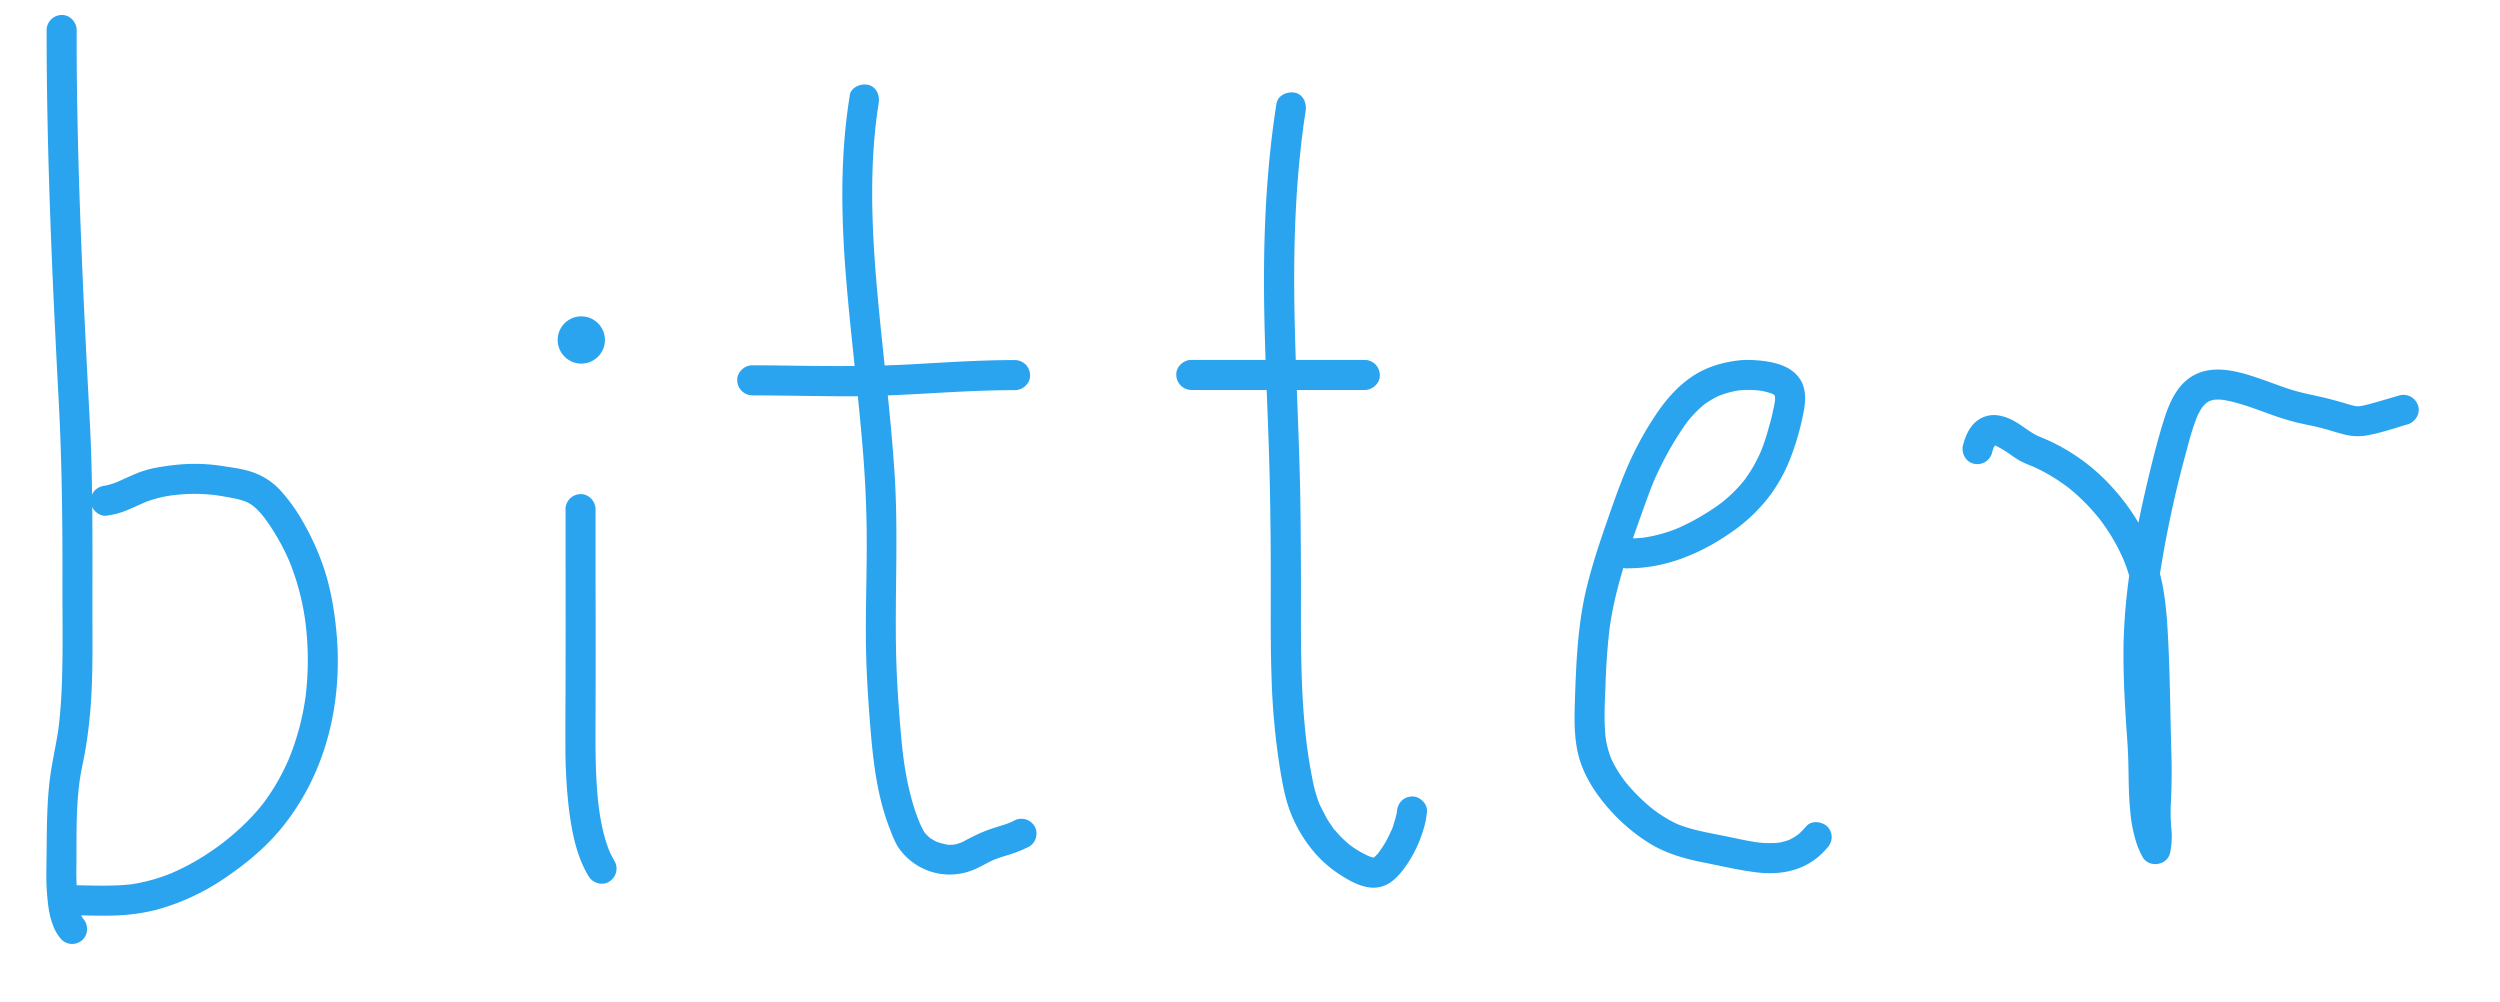 <svg id="Layer_1" data-name="Layer 1" xmlns="http://www.w3.org/2000/svg" viewBox="0 0 1247 500"><defs><style>.cls-1{fill:#2aa4ef;}</style></defs><title>bitter</title><path class="cls-1" d="M23.25,15c0,30.85.69,61.7,1.79,92.53s2.61,61.64,4.24,92.44,1.95,61.69,1.86,92.61c0,15.3.26,30.62-.19,45.91-.22,7.54-.66,15.07-1.5,22.57-.74,6.55-2.39,14-3.64,21.22-2.56,14.83-2.4,29.7-2.59,44.69-.07,6-.27,12.06.19,18.08.4,5.33.95,11,2.85,16a22.26,22.26,0,0,0,4.43,7.62,7.58,7.58,0,0,0,10.61,0,7.66,7.66,0,0,0,0-10.61c-.84-.89.77,1.36.14.22-.22-.4-.45-.8-.68-1.19-.62-1.06.47,1.48-.12-.28-.21-.6-.41-1.19-.59-1.8-.31-1.1-.57-2.22-.79-3.35-.12-.58-.22-1.16-.32-1.74,0-.29-.08-.59-.14-.88-.22-1.09.14,1.33,0,.23a137.33,137.33,0,0,1-.7-15.84c.16-14.43-.32-29,1.54-43.34-.11.84.16-1.08.2-1.33.12-.84.26-1.68.4-2.52.32-1.84.7-3.68,1.08-5.52q1.17-5.57,2-11.21,1.71-11.76,2.31-23.64c.76-14.94.44-29.9.47-44.85,0-30.59.28-61.17-1.35-91.73s-3.18-61-4.36-91.56c-1.17-30.38-2-60.77-2.14-91.16q0-5.81,0-11.59c0-3.92-3.45-7.68-7.5-7.5a7.63,7.63,0,0,0-7.5,7.5Z"/><path class="cls-1" d="M34.4,456.52c7.24,0,14.47.37,21.71.17a97.26,97.26,0,0,0,22.14-2.95,114.12,114.12,0,0,0,35.7-17c10.16-7,19.78-15.22,27.48-24.94a120.52,120.52,0,0,0,17.83-31.18c8.24-21,10.72-44.38,8.43-66.73-1.21-11.75-3.37-23.55-7.59-34.61a128.16,128.16,0,0,0-8.9-18.85,87.34,87.34,0,0,0-11.6-16.12,33.83,33.83,0,0,0-14.25-9c-4.59-1.5-9.51-2.1-14.27-2.84a88.65,88.65,0,0,0-22.31-.7c-4,.38-8,.95-12,1.73a51.81,51.81,0,0,0-10.36,3.36c-2.92,1.24-5.77,2.63-8.7,3.87l1.8-.76a35.13,35.13,0,0,1-8.32,2.49l2-.27-.39.05a8.24,8.24,0,0,0-5.31,2.2,7.51,7.51,0,0,0,0,10.6c1.36,1.25,3.38,2.44,5.31,2.2a40,40,0,0,0,10.7-2.81c3.53-1.47,7-3.13,10.49-4.62l-1.79.76a59.21,59.21,0,0,1,14.92-3.65l-2,.27a86.74,86.74,0,0,1,22.65-.19l-2-.27c3.34.47,6.68,1,10,1.66a38.84,38.84,0,0,1,7.79,2.18l-1.79-.76a24.32,24.32,0,0,1,3.57,1.88c.63.41,2.56,2.06.47.25.58.5,1.18,1,1.74,1.5a37.81,37.81,0,0,1,3.54,3.84c.3.36.58.72.87,1.08l-.56-.73.48.64q.85,1.16,1.68,2.31a112.79,112.79,0,0,1,11.47,21l-.76-1.8a124.65,124.65,0,0,1,8.18,31.39l-.27-2a149.58,149.58,0,0,1,.07,39.6l.27-2a129.46,129.46,0,0,1-8.77,32.63l.75-1.79a112.1,112.1,0,0,1-7.28,14.33c-1.38,2.29-2.86,4.54-4.42,6.72-.71,1-1.44,2-2.18,2.95,1.56-2.06.2-.27-.19.21s-1,1.24-1.52,1.85a109.92,109.92,0,0,1-11.75,11.79q-1.75,1.53-3.55,3l-1.66,1.33-.67.53q-.91.72.51-.39l-.68.52c-2.5,1.89-5.06,3.71-7.69,5.43a116.89,116.89,0,0,1-18.48,9.92l1.8-.76a87.45,87.45,0,0,1-22,6.16l2-.27c-10.7,1.38-21.5.63-32.25.61-3.92,0-7.68,3.46-7.5,7.5a7.63,7.63,0,0,0,7.5,7.5Z"/><path class="cls-1" d="M282.1,254c0,27.72.07,55.43,0,83.15,0,11.68-.15,23.37-.06,35.05a263.36,263.36,0,0,0,1.74,31.27c1.47,11.55,3.72,23.48,9.81,33.6,2,3.36,6.83,4.91,10.26,2.69a7.62,7.62,0,0,0,2.69-10.26,46.82,46.82,0,0,1-2.91-5.74l.76,1.79c-3.08-7.3-4.67-15.14-5.73-23l.27,2c-2.13-16-1.93-32.16-1.87-48.26q.12-32.73,0-65.48,0-18.42,0-36.84c0-3.93-3.45-7.68-7.5-7.5a7.62,7.62,0,0,0-7.5,7.5Z"/><path class="cls-1" d="M423.86,47.72c-4.92,30.25-4.29,60.86-1.81,91.31s6.51,60.51,8.75,90.85q1.69,22.89,1.52,45.82c-.1,15.33-.58,30.67-.38,46,.19,14.14,1.15,28.29,2.31,42.39,1.11,13.55,2.69,27.26,6.52,40.35.92,3.14,2,6.25,3.19,9.29s2.48,6.54,4.41,9.35a31,31,0,0,0,38,10.43c2.8-1.22,5.44-2.78,8.19-4.12.41-.2,2.21-.93.92-.45.82-.3,1.64-.62,2.47-.91,1.66-.57,3.35-1.07,5-1.6a64.61,64.61,0,0,0,10.36-4.12A7.56,7.56,0,0,0,516,412.06a7.67,7.67,0,0,0-10.26-2.69c-.69.36-1.38.68-2.08,1-1,.49,1.06-.35,0,0-.31.1-.62.23-.93.35-1.65.6-3.32,1.11-5,1.64a76.62,76.62,0,0,0-10.46,3.94c-2.59,1.24-5.14,2.6-7.7,3.92-.95.48,1.24-.45.24-.1l-.79.3a22.67,22.67,0,0,1-2.17.66c-.27.07-.56.13-.84.18s-1.48.14-.46.09,0,0-.2,0c-.53,0-1.06,0-1.59,0a6.07,6.07,0,0,1-2.09-.15c.14.06,1.78.32.35,0l-.82-.16a32,32,0,0,1-4.26-1.27c-.82-.29.53.19.52.22s-.88-.42-1-.49c-.57-.29-1.14-.61-1.68-1a8,8,0,0,1-1.6-1.08c.14.14,1.24,1.07.24.14-.26-.25-.54-.48-.8-.74-.1-.09-1.51-1.58-1.48-1.6s.79,1.17.34.43c-.19-.31-.41-.6-.61-.91a38.64,38.64,0,0,1-2-4c-.13-.28-.57-1.32,0,.06l-.36-.87c-.27-.69-.54-1.37-.8-2.06-.6-1.58-1.15-3.18-1.67-4.79a134.27,134.27,0,0,1-4.39-18.46c-.28-1.61-.53-3.22-.76-4.83-.05-.32-.09-.65-.14-1-.17-1.16.15,1.22,0,.06l-.33-2.6q-.57-4.84-1-9.72c-1.18-13.44-2.13-27-2.44-40.45-.66-29.77,1.14-59.49-.73-89.25-1.86-29.54-5.71-58.91-8.41-88.38-2.65-29-4.25-58.24-.91-87.22.11-1,.23-2,.35-2.92,0-.05.16-1.25.06-.46s.09-.64.11-.83q.39-2.74.83-5.47c.63-3.85-1-8.26-5.24-9.22-3.6-.82-8.55,1.1-9.22,5.24Z"/><path class="cls-1" d="M375.22,197.22c17,0,34,.52,51,.42s34.13-1.33,51.2-2.2c9.62-.49,19.25-.83,28.89-.84,3.92,0,7.68-3.45,7.5-7.5a7.63,7.63,0,0,0-7.5-7.5c-17,0-34,1.12-51,2.08s-34.16,1-51.26.83c-9.61-.12-19.21-.29-28.82-.29-3.92,0-7.68,3.45-7.5,7.5a7.63,7.63,0,0,0,7.5,7.5Z"/><path class="cls-1" d="M636.74,51.43c-5,31.74-6.53,63.84-6.23,95.94s2.3,63.89,2.91,95.85q.47,24.16.44,48.34c0,15.75-.15,31.52.42,47.27A348.86,348.86,0,0,0,639.07,387c1.15,6.55,2.48,13,5,19.17a70.71,70.71,0,0,0,10.35,17.58,59.33,59.33,0,0,0,14.18,12.68c5.06,3.26,11.56,6.83,17.77,6.29,7.28-.64,11.73-6.22,15.63-11.83A63.57,63.57,0,0,0,709.94,414a41.87,41.87,0,0,0,1.84-9.22c.33-3.92-3.69-7.67-7.5-7.5-4.35.19-7.15,3.3-7.5,7.5-.17,2,.24-1,0,.22-.12.56-.22,1.13-.35,1.69-.33,1.39-.74,2.76-1.19,4.12a16,16,0,0,1-1.5,4c.11-.15.66-1.5.07-.2-.11.26-.23.52-.35.78-.35.77-.71,1.53-1.09,2.28a46.21,46.21,0,0,1-3.9,6.48l-.72,1c-.31.42-.46,1.06.15-.19a7.35,7.35,0,0,1-1.14,1.36c-.36.39-.72.78-1.1,1.14a5.49,5.49,0,0,0-.63.56c.65-1.09,1.2-.78.42-.36-1.61.86.15-.18.34,0,0,0-.55.21-.67.21-1.23,0,1,0,.93-.09a4.23,4.23,0,0,0-1.33,0c-.89.08,1.67.39.76.09-.35-.12-.74-.17-1.11-.27-.57-.16-1.12-.39-1.69-.58-1-.31,1.16.56.21.1-.34-.17-.69-.31-1-.48-1.36-.64-2.69-1.35-4-2.11-1.13-.67-2.22-1.37-3.29-2.12-.3-.21-.61-.43-.9-.65s-1.16-.89-.35-.25,0,0-.12-.1l-1.06-.89a55,55,0,0,1-6-6.07c-.24-.29-1.41-1.35-1.4-1.72,0,0,.84,1.14.33.42-.21-.3-.43-.59-.65-.89-.86-1.2-1.67-2.44-2.44-3.7-.37-.6-4-7.61-3.93-7.64s.53,1.33.23.51c-.13-.35-.27-.69-.41-1q-.35-.92-.66-1.83c-.48-1.4-.92-2.82-1.3-4.25-.9-3.35-1.52-6.78-2.14-10.19-.69-3.77-1.28-7.55-1.8-11.35.18,1.35-.12-.93-.16-1.3-.11-.85-.21-1.7-.31-2.56-.23-1.95-.43-3.9-.62-5.86-.74-7.56-1.21-15.14-1.5-22.73-.6-15.12-.51-30.26-.49-45.39q0-23.2-.33-46.4c-.52-30.76-2.31-61.47-2.88-92.21-.57-30.42.21-60.93,4.14-91.12,0-.37.09-.73.14-1.1.17-1.26-.15,1,0-.21.13-.86.24-1.72.36-2.57.29-2,.58-3.92.89-5.87.61-3.86-1-8.26-5.24-9.23-3.59-.81-8.57,1.1-9.22,5.24Z"/><path class="cls-1" d="M594.23,194.52h86.53c3.92,0,7.68-3.45,7.5-7.5a7.62,7.62,0,0,0-7.5-7.5H594.23c-3.92,0-7.68,3.45-7.5,7.5a7.63,7.63,0,0,0,7.5,7.5Z"/><path class="cls-1" d="M811.78,283.46c19.05.16,37.26-7.59,52.59-18.5a83.28,83.28,0,0,0,18.28-17.52,80.58,80.58,0,0,0,10.83-20,132.32,132.32,0,0,0,6.27-22.53c1-5.49,1.19-11.57-2.27-16.32-2.67-3.68-6.4-5.76-10.7-7.08a51.72,51.72,0,0,0-11.46-1.85,43.51,43.51,0,0,0-8.15.12c-8.46,1-16.71,3.51-23.76,8.45s-12.55,11.29-17.32,18.4A162.29,162.29,0,0,0,812,232.31c-4.2,9.66-7.62,19.65-11.07,29.6-3.33,9.6-6.48,19.29-9,29.14-5,19.35-5.75,39.42-6.39,59.3-.32,9.92-.4,20.29,2.8,29.81,3,8.84,8.3,16.65,14.45,23.58a89.6,89.6,0,0,0,20.48,17.2c8.18,4.94,17.3,7.45,26.59,9.29,8.81,1.75,17.59,3.85,26.51,4.93,8.46,1,17.11.2,24.75-3.82a35.27,35.27,0,0,0,10.34-8.48,8,8,0,0,0,2.2-5.3,7.66,7.66,0,0,0-2.2-5.31c-2.78-2.55-7.9-3.2-10.6,0a34.54,34.54,0,0,1-2.4,2.59c-.42.41-.85.81-1.3,1.2-.19.17-.39.33-.59.49-.94.81,1.21-.87.48-.36a29,29,0,0,1-5.39,3.12l1.79-.75a30.24,30.24,0,0,1-7.54,2l2-.27a49.76,49.76,0,0,1-12.61-.27l2,.27c-6.58-.9-13-2.5-19.55-3.76-7.34-1.43-14.74-2.82-21.68-5.7l1.79.76a57.07,57.07,0,0,1-8.91-4.8q-2.1-1.37-4.11-2.88c-.24-.17-1.37-1-.34-.25s-.1-.09-.34-.28c-.73-.58-1.45-1.18-2.16-1.79a87.79,87.79,0,0,1-7.77-7.54q-1.79-1.95-3.45-4a11.16,11.16,0,0,1-.75-.95c-.06-.1,1,1.37.56.72l-.36-.48c-.55-.75-1.09-1.5-1.62-2.26a57.45,57.45,0,0,1-5.49-9.88l.76,1.79a47.37,47.37,0,0,1-3.1-11.82l.27,2c-1.2-9.36-.52-18.9-.2-28.3.34-9.76,1-19.53,2.25-29.21l-.26,2c2.72-20,9.48-39.2,16.28-58.16,1.89-5.26,3.73-10.53,5.9-15.68l-.76,1.79A165.5,165.5,0,0,1,837,217.22c1.14-1.79,2.31-3.57,3.55-5.3.5-.7,1-1.38,1.53-2.07-1.49,2-.42.53-.06.09l.9-1.1a56.84,56.84,0,0,1,7.28-7.19c.4-.32,1.11-.77-.73.56l.53-.4c.4-.29.8-.58,1.21-.86.77-.53,1.56-1,2.36-1.51a41.44,41.44,0,0,1,5.07-2.55l-1.8.76a48,48,0,0,1,11.71-3.1l-2,.26a47.62,47.62,0,0,1,12.45.19l-2-.27a31.79,31.79,0,0,1,7.86,2l-1.79-.75a15.65,15.65,0,0,1,1.43.69c.38.21,2,1.35.66.34s0,.12.29.41.1.1-.74-.94c.11.16.22.32.32.49a11,11,0,0,1,.6,1.19l-.75-1.79a11.49,11.49,0,0,1,.67,2.51l-.26-2a17.84,17.84,0,0,1-.08,4.5l.27-2a121.31,121.31,0,0,1-3.22,13.91A102.81,102.81,0,0,1,878,226l.75-1.79a75,75,0,0,1-5.1,10c-.95,1.55-2,3.06-3,4.53-.26.36-.54.71-.8,1.07,1.49-2,.53-.69.14-.2-.63.78-1.28,1.55-1.94,2.31a70.94,70.94,0,0,1-8.3,8l-1.14.91c-.38.31-1.11.79.65-.49-.2.14-.4.3-.59.45-.86.64-1.72,1.26-2.6,1.88-1.87,1.3-3.79,2.53-5.73,3.72a109,109,0,0,1-14.21,7.42l1.79-.76a74.23,74.23,0,0,1-18.72,5.22l2-.26a68.22,68.22,0,0,1-9.37.56c-3.92,0-7.68,3.48-7.5,7.5a7.64,7.64,0,0,0,7.5,7.5Z"/><path class="cls-1" d="M993.5,226.18a30.74,30.74,0,0,1,1.21-3.62l-.76,1.79a17.84,17.84,0,0,1,1-2c.14-.24.29-.48.44-.71.86-1.26-.89,1-.47.61.19-.19.38-.4.56-.6.45-.49,1.33-.72-.85.61a11.54,11.54,0,0,1,1.23-.71l-1.79.75a6.84,6.84,0,0,1,1.49-.41l-2,.27a7.56,7.56,0,0,1,2,0l-2-.26a12.93,12.93,0,0,1,3.1.89l-1.79-.76a53.7,53.7,0,0,1,8.8,5.33c1.34.91,2.68,1.81,4.09,2.6a67.46,67.46,0,0,0,6.65,2.89l-1.79-.76a87,87,0,0,1,12.18,6.37c1.92,1.2,3.79,2.48,5.62,3.82.47.35,1,.69,1.43,1.08,0,0-1.56-1.23-.66-.52l.56.45c.94.75,1.87,1.52,2.78,2.3a97.91,97.91,0,0,1,10,10c.72.83,1.43,1.67,2.12,2.52.38.47.81.94,1.15,1.44,0,0-1.2-1.57-.5-.64l.66.88q2.1,2.81,4,5.75a97.24,97.24,0,0,1,7.6,14.42l-.76-1.8a91.17,91.17,0,0,1,6.33,23.08l-.27-2c1,7.77,1.36,15.66,1.73,23.48.4,8.34.63,16.69.81,25,.37,16.36,1.19,32.77.56,49.12a117.75,117.75,0,0,0-.22,12.74c.29,4,.8,8.13.26,12.18l.27-2c-.1.64-.23,1.27-.38,1.9l13.7-1.79c-.51-.92-1-1.86-1.38-2.83l.76,1.79a52.42,52.42,0,0,1-3.29-13.11l.27,2c-1.65-12.36-1-24.9-1.82-37.32-1.09-16.35-2.17-32.73-1.89-49.12a237.86,237.86,0,0,1,2-27.58l-.27,2a558.36,558.36,0,0,1,15.15-72.62,125.93,125.93,0,0,1,5-15.8l-.76,1.79a38.23,38.23,0,0,1,1.85-3.81c.33-.58.67-1.16,1-1.72l.64-.92c.7-1-1.35,1.63-.41.54a25.31,25.31,0,0,1,2.64-2.64c.5-.43-1.83,1.33-.56.47.25-.18.51-.34.78-.5a16.56,16.56,0,0,1,1.78-.91l-1.79.76a17.09,17.09,0,0,1,4.09-1.11l-2,.27a23.54,23.54,0,0,1,5.93,0l-2-.27c8.66,1.18,16.85,4.45,25,7.37a129.1,129.1,0,0,0,12.58,3.95c4,1,8,1.7,12,2.69,4.33,1.08,8.57,2.52,12.91,3.58a26.59,26.59,0,0,0,11.74.19c6.57-1.21,13-3.49,19.39-5.34,3.77-1.09,6.5-5.34,5.24-9.23a7.64,7.64,0,0,0-9.23-5.24c-4.43,1.29-8.86,2.62-13.31,3.86a56,56,0,0,1-7.44,1.71l2-.27a16,16,0,0,1-4.09,0l2,.26a39.19,39.19,0,0,1-5.93-1.46c-3.42-1-6.86-2-10.33-2.82-5.55-1.34-11.16-2.32-16.62-4s-11-3.92-16.6-5.81c-10.24-3.49-22.45-7-32.58-1.37-8.25,4.62-12.17,14-14.82,22.56-3.54,11.47-6.41,23.21-9.11,34.9-2.82,12.2-5.26,24.49-7.2,36.86a286.69,286.69,0,0,0-3.67,39.12c-.24,12.79.36,25.58,1.15,38.34.35,5.76.85,11.51,1.09,17.28.2,4.62.21,9.24.32,13.86.11,5,.29,9.93.82,14.87a70.56,70.56,0,0,0,3,15.25,43,43,0,0,0,3.06,7.07c3.09,5.6,12.15,4.42,13.71-1.79a38.79,38.79,0,0,0,.67-12.44,88.85,88.85,0,0,1-.29-11.3q.69-12.88.33-25.79c-.52-17.32-.62-34.66-1.4-52-.7-15.48-1.37-31.17-6.75-45.85a106.3,106.3,0,0,0-22.07-35.94,97.4,97.4,0,0,0-32-23c-1.78-.78-3.59-1.49-5.39-2.23l1.8.76c-4.38-1.87-8-5.18-12.13-7.53a23.81,23.81,0,0,0-8.56-3.12,13.85,13.85,0,0,0-11.15,3.31c-3.37,2.87-5.17,7.38-6.3,11.54-1,3.79,1.28,8.33,5.24,9.23a7.63,7.63,0,0,0,9.22-5.24Z"/><circle class="cls-1" cx="289.95" cy="169.58" r="11.79"/></svg>